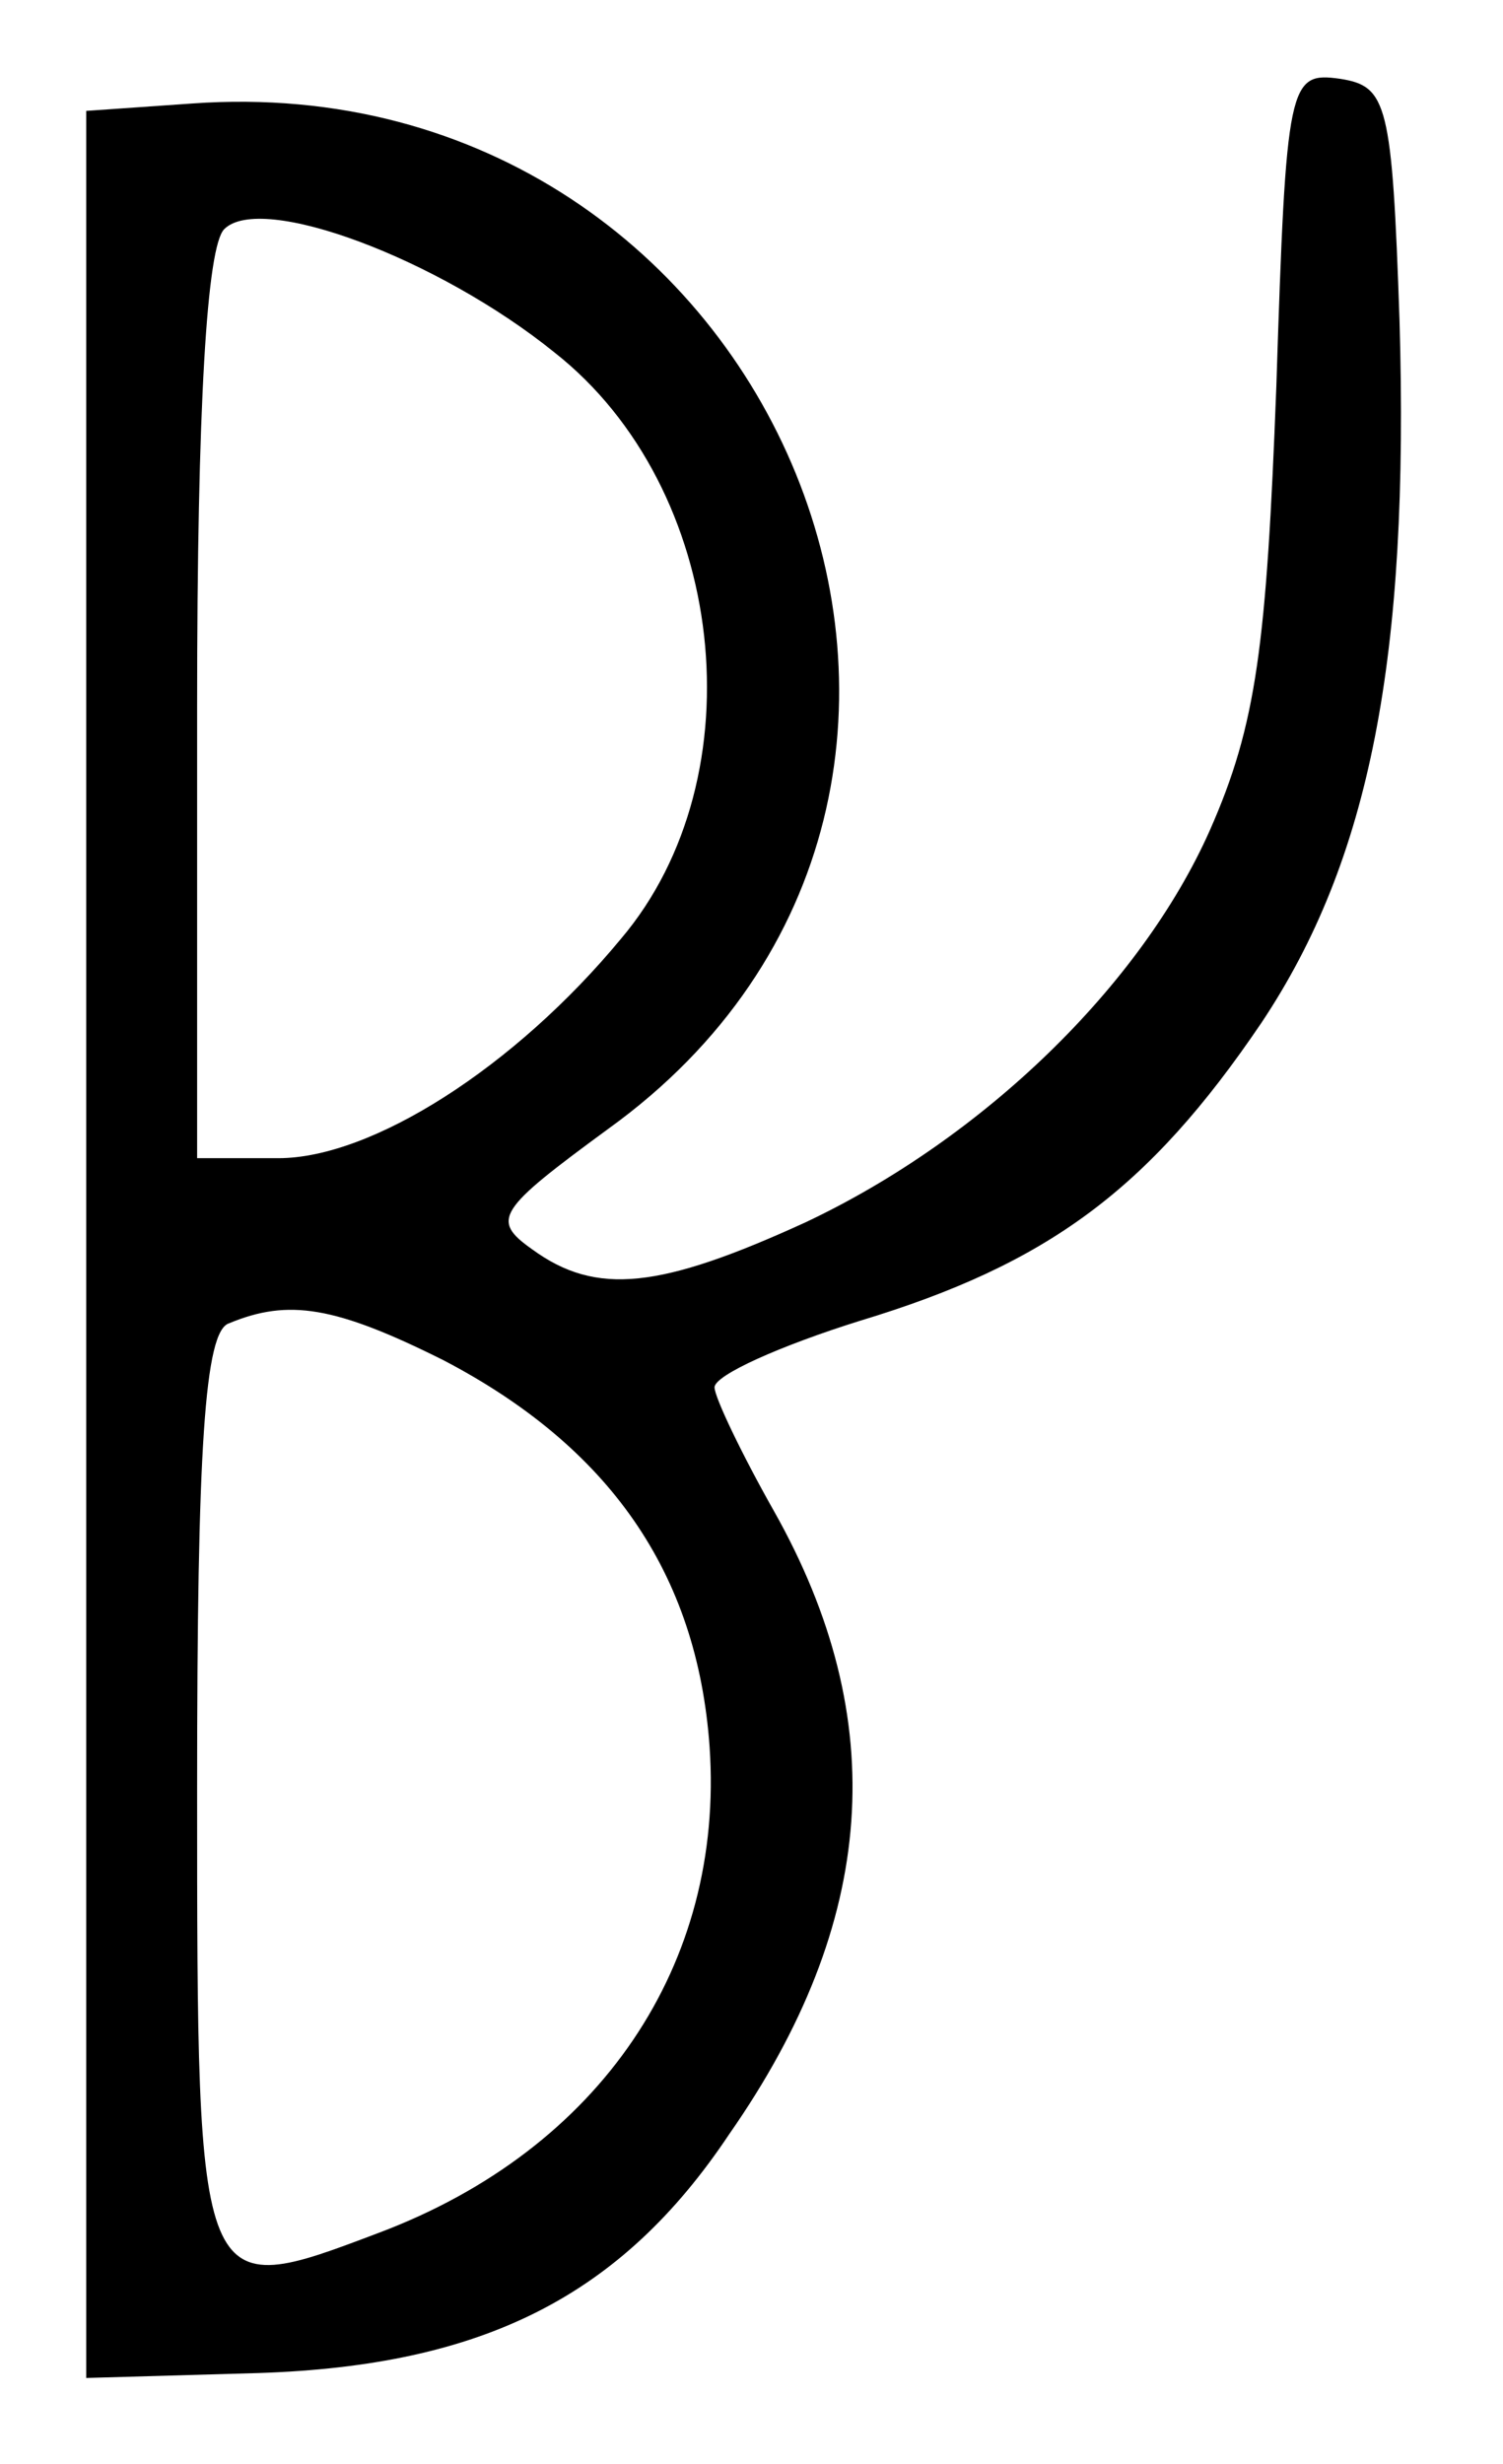 <?xml version="1.0" standalone="no"?>
<!DOCTYPE svg PUBLIC "-//W3C//DTD SVG 20010904//EN"
 "http://www.w3.org/TR/2001/REC-SVG-20010904/DTD/svg10.dtd">
<svg version="1.0" xmlns="http://www.w3.org/2000/svg"
 width="61pt" height="100pt" viewBox="0 0 61 100"
 preserveAspectRatio="xMidYMid meet">
<g transform="translate(0,100) scale(0.1,-0.1)"
fill="#000000" stroke="none">
<path d="M518 843 c-4 -105 -8 -137 -27 -180 -28 -63 -92 -125 -164 -159 -59
-27 -85 -30 -111 -11 -17 12 -14 16 31 49 190 137 69 433 -169 416 l-43 -3 0
-460 0 -460 70 2 c91 3 147 31 191 97 60 86 66 168 18 253 -13 23 -24 46 -24
50 0 5 27 17 59 27 76 23 117 53 163 121 44 66 60 148 56 285 -3 88 -5 95 -24
98 -21 3 -22 -1 -26 -125z m-293 14 c70 -55 83 -172 27 -238 -43 -52 -101 -89
-139 -89 l-33 0 0 183 c0 123 4 187 11 194 15 15 87 -12 134 -50z m-45 -409
c67 -35 103 -86 108 -157 6 -88 -44 -163 -134 -197 -74 -28 -74 -29 -74 180 0
138 3 186 13 189 24 10 43 7 87 -15z"/>
</g>
</svg>

